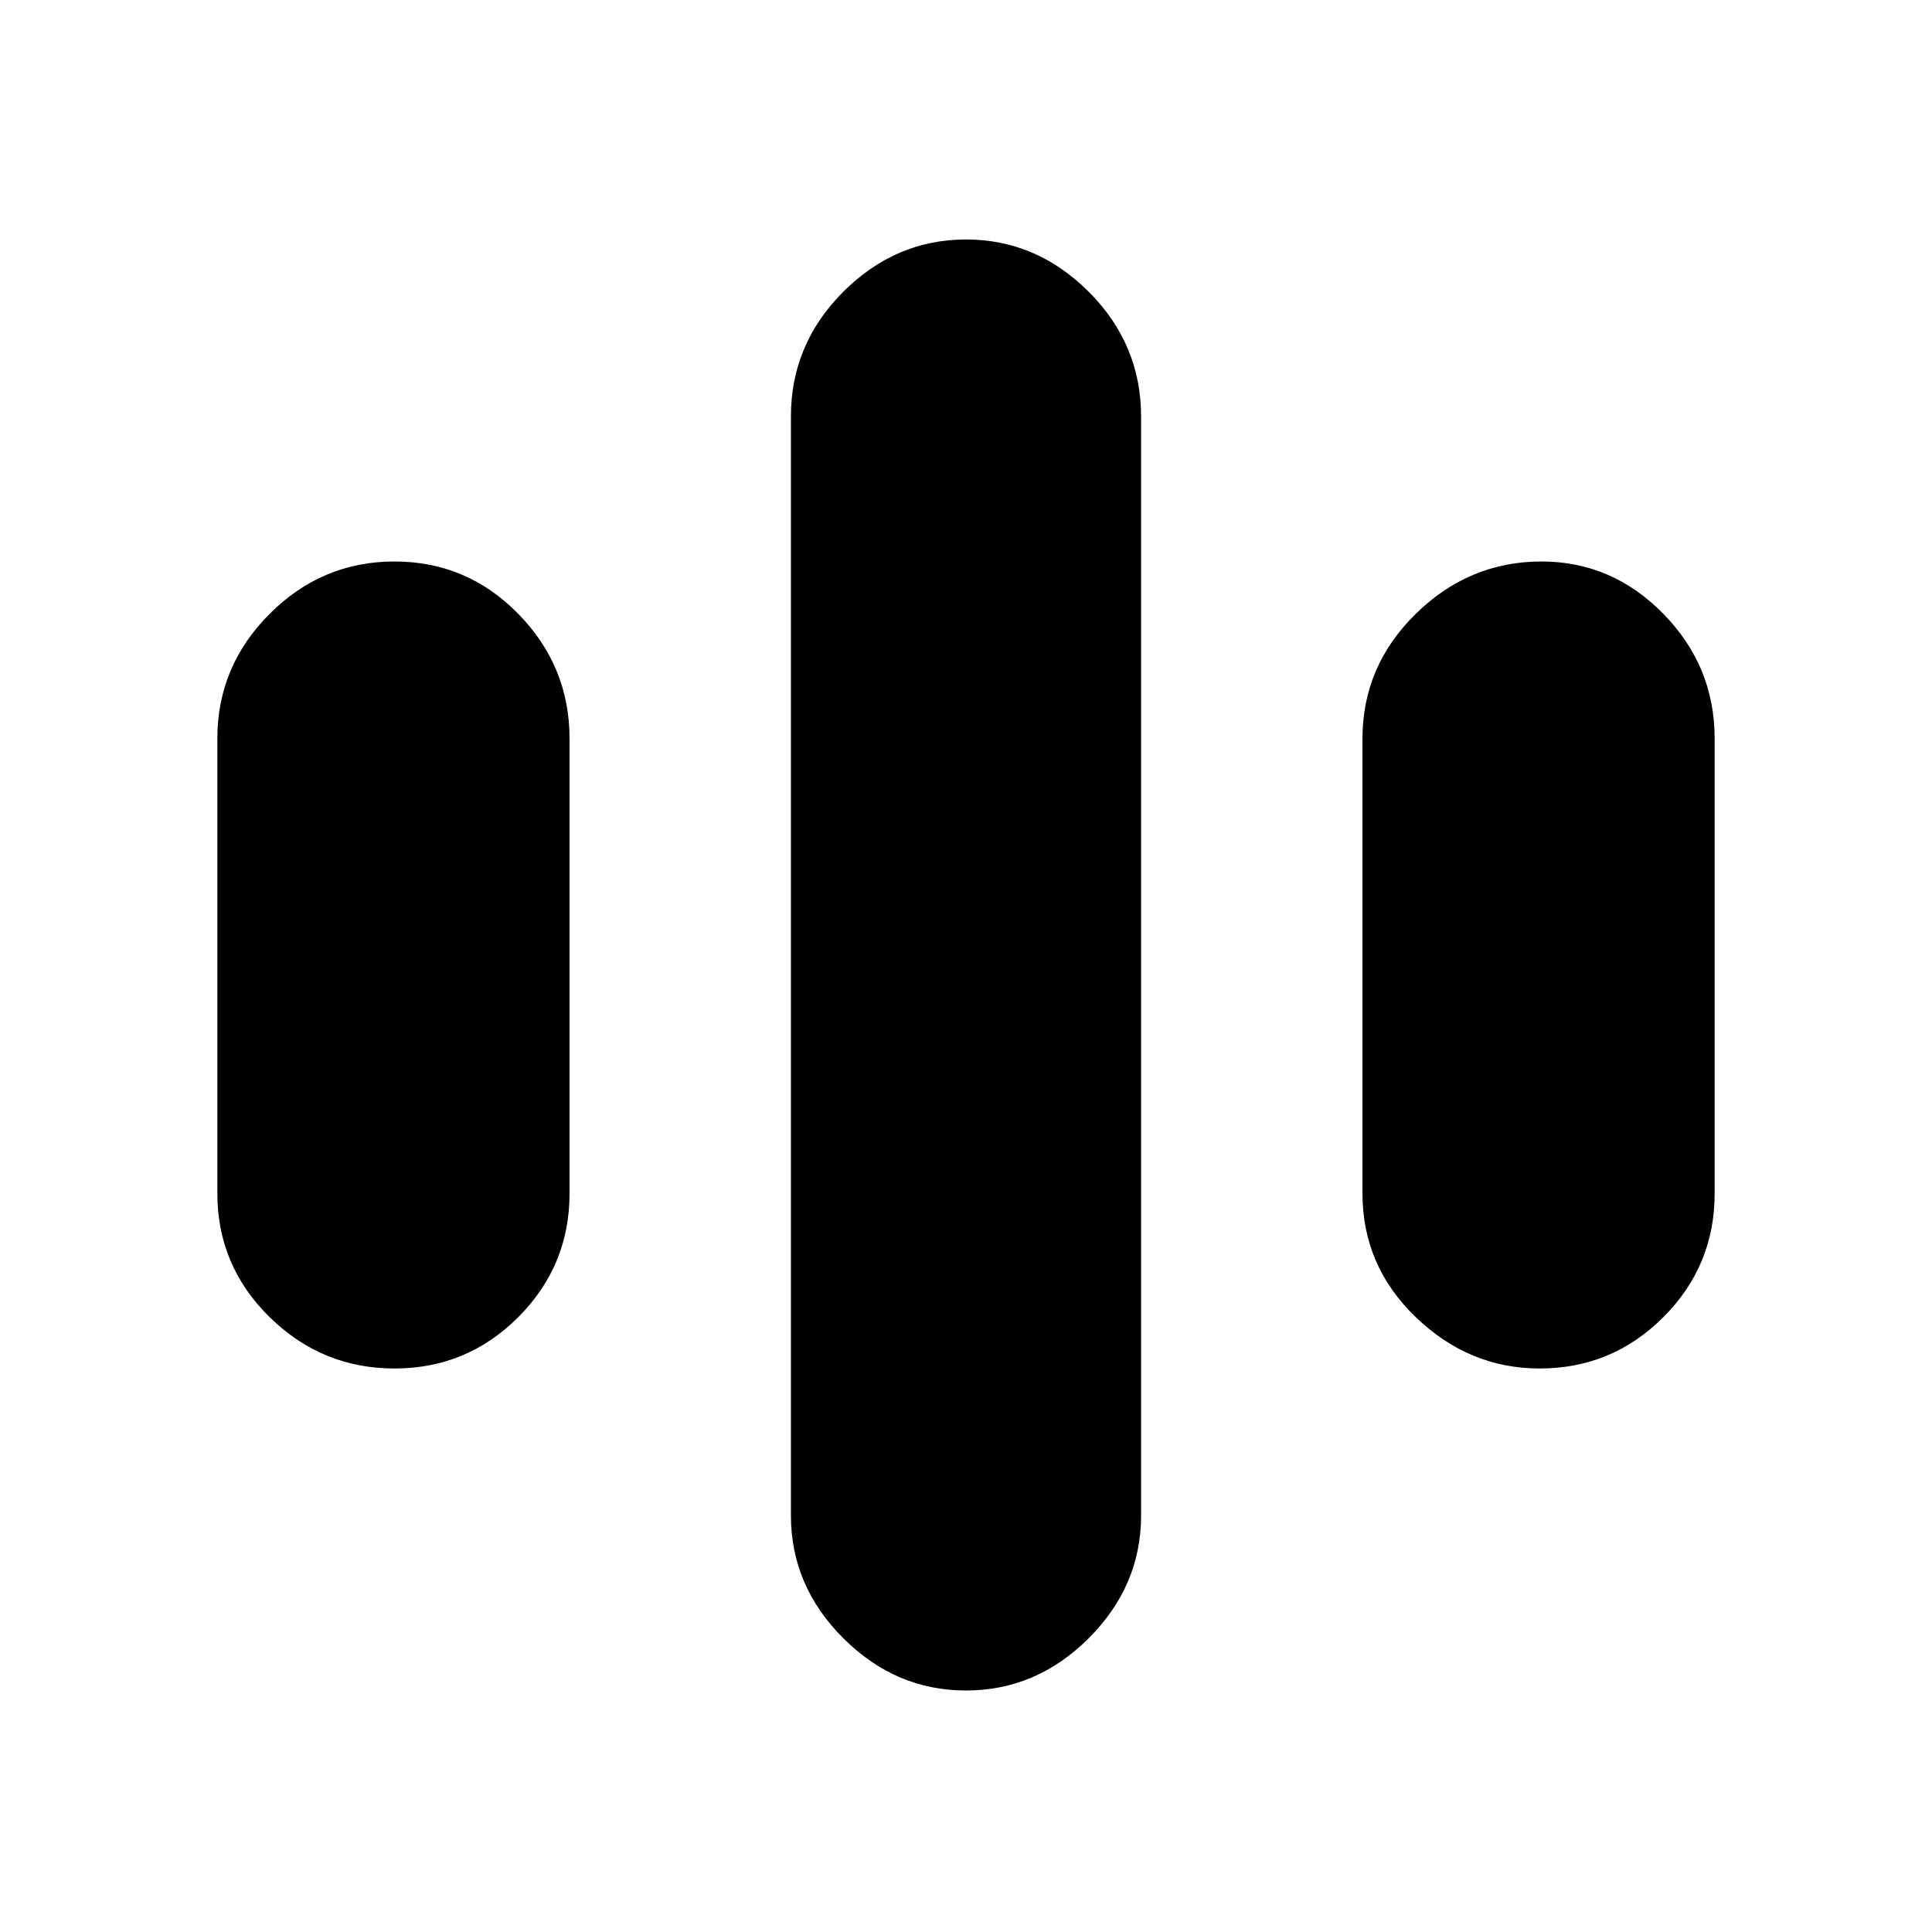 <svg xmlns="http://www.w3.org/2000/svg" height="48" width="48"><path d="M9.8 34Q8 34 6.7 32.725Q5.4 31.45 5.4 29.65V18.35Q5.4 16.55 6.7 15.25Q8 13.95 9.8 13.95Q11.6 13.95 12.875 15.25Q14.15 16.55 14.15 18.35V29.65Q14.15 31.45 12.875 32.725Q11.6 34 9.8 34ZM38.25 34Q36.5 34 35.175 32.725Q33.85 31.45 33.85 29.65V18.35Q33.85 16.55 35.175 15.25Q36.5 13.95 38.3 13.95Q40.05 13.95 41.325 15.25Q42.6 16.55 42.6 18.35V29.65Q42.6 31.45 41.325 32.725Q40.05 34 38.25 34ZM24 42Q22.25 42 20.95 40.7Q19.65 39.4 19.65 37.65V10.35Q19.65 8.55 20.95 7.25Q22.25 5.95 24 5.95Q25.75 5.95 27.05 7.25Q28.35 8.55 28.35 10.35V37.65Q28.35 39.4 27.05 40.7Q25.75 42 24 42Z"/></svg>
